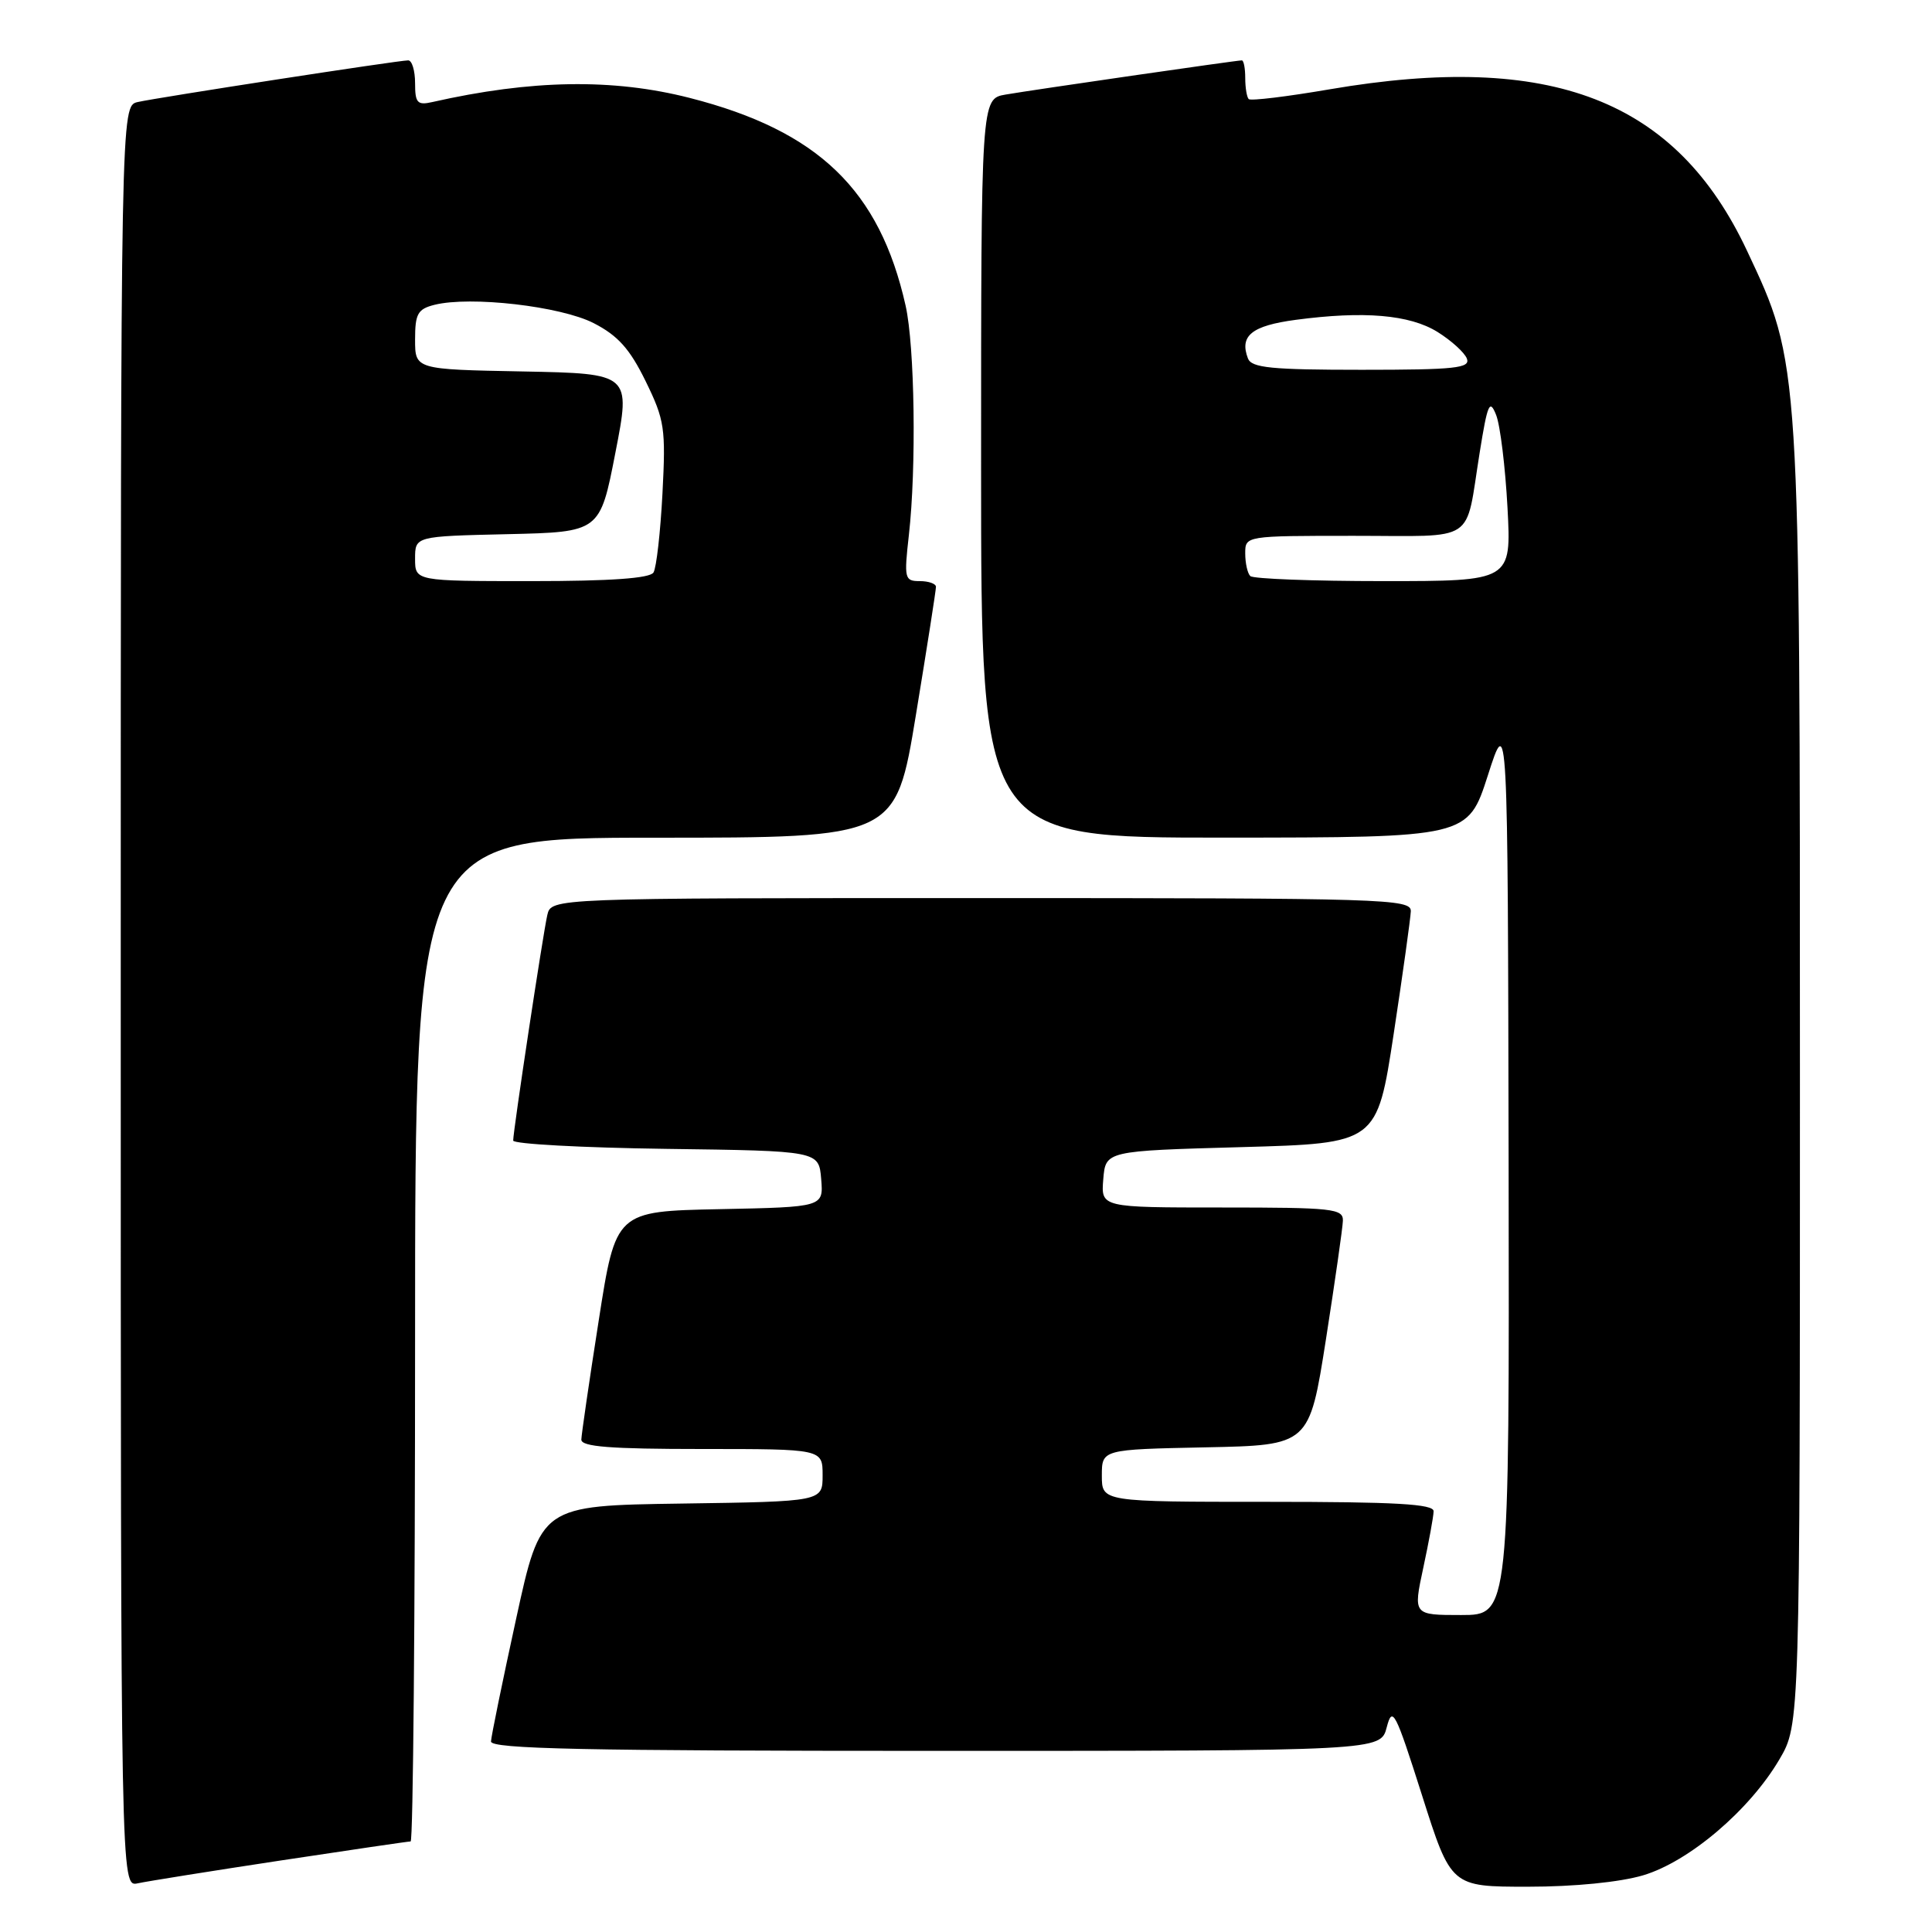 <?xml version="1.0" encoding="UTF-8" standalone="no"?>
<!DOCTYPE svg PUBLIC "-//W3C//DTD SVG 1.1//EN" "http://www.w3.org/Graphics/SVG/1.1/DTD/svg11.dtd" >
<svg xmlns="http://www.w3.org/2000/svg" xmlns:xlink="http://www.w3.org/1999/xlink" version="1.1" viewBox="0 0 256 256">
 <g >
 <path fill="currentColor"
d=" M 37.16 246.53 C 46.33 245.14 54.09 244.00 54.41 244.00 C 54.74 244.00 55.00 214.07 55.00 177.50 C 55.00 111.00 55.00 111.00 86.85 111.00 C 118.69 111.00 118.69 111.00 121.36 94.75 C 122.83 85.81 124.03 78.16 124.02 77.75 C 124.01 77.34 123.04 77.00 121.87 77.00 C 119.86 77.00 119.78 76.67 120.43 70.90 C 121.44 61.99 121.21 45.91 120.00 40.51 C 116.56 25.17 108.42 17.33 91.41 12.98 C 81.22 10.37 70.41 10.55 57.25 13.53 C 55.30 13.97 55.00 13.63 55.00 11.02 C 55.00 9.36 54.59 8.00 54.09 8.00 C 52.79 8.00 20.96 12.91 18.25 13.52 C 16.00 14.04 16.00 14.04 16.00 132.04 C 16.00 250.04 16.00 250.04 18.25 249.55 C 19.49 249.28 28.00 247.92 37.16 246.53 Z  M 217.72 248.49 C 223.80 246.68 231.82 239.87 235.78 233.13 C 238.50 228.50 238.50 228.50 238.50 143.00 C 238.50 47.52 238.55 48.26 231.50 33.25 C 222.10 13.21 205.56 6.81 176.21 11.83 C 170.56 12.80 165.72 13.39 165.46 13.13 C 165.21 12.88 165.00 11.62 165.00 10.33 C 165.00 9.05 164.80 8.00 164.55 8.00 C 163.85 8.00 136.84 11.91 133.25 12.53 C 130.00 13.09 130.00 13.09 130.00 62.05 C 130.00 111.00 130.00 111.00 162.25 110.99 C 194.50 110.97 194.50 110.97 197.15 102.74 C 199.79 94.50 199.79 94.50 199.90 154.25 C 200.00 214.00 200.00 214.00 193.62 214.00 C 187.25 214.00 187.25 214.00 188.59 207.75 C 189.33 204.31 189.95 200.94 189.96 200.25 C 189.99 199.29 184.95 199.00 168.00 199.00 C 146.00 199.00 146.00 199.00 146.00 195.53 C 146.00 192.06 146.00 192.06 159.75 191.78 C 173.49 191.50 173.49 191.50 175.69 177.50 C 176.89 169.80 177.91 162.71 177.94 161.75 C 177.99 160.15 176.59 160.00 161.94 160.00 C 145.88 160.00 145.88 160.00 146.19 156.25 C 146.50 152.50 146.50 152.50 164.48 152.00 C 182.46 151.50 182.46 151.50 184.67 137.00 C 185.88 129.03 186.90 121.71 186.94 120.75 C 187.00 119.10 183.64 119.00 130.02 119.00 C 73.04 119.00 73.04 119.00 72.52 121.25 C 71.94 123.78 68.00 149.83 68.00 151.13 C 68.00 151.58 77.11 152.08 88.25 152.23 C 108.50 152.50 108.50 152.50 108.81 156.22 C 109.12 159.94 109.12 159.94 95.36 160.22 C 81.59 160.50 81.59 160.50 79.33 175.00 C 78.08 182.97 77.05 190.06 77.03 190.75 C 77.01 191.70 80.85 192.00 93.00 192.00 C 109.00 192.00 109.00 192.00 109.00 195.48 C 109.00 198.96 109.00 198.96 90.33 199.23 C 71.66 199.50 71.66 199.50 68.39 214.50 C 66.59 222.75 65.09 230.06 65.06 230.75 C 65.01 231.74 77.43 232.00 123.97 232.00 C 182.94 232.00 182.94 232.00 183.75 228.87 C 184.50 226.00 184.88 226.74 188.42 237.87 C 192.27 250.00 192.27 250.00 202.45 250.00 C 208.62 250.00 214.64 249.40 217.72 248.49 Z  M 55.00 74.03 C 55.00 71.06 55.00 71.06 67.25 70.78 C 79.50 70.50 79.50 70.50 81.54 60.00 C 83.59 49.50 83.59 49.50 69.29 49.22 C 55.00 48.95 55.00 48.95 55.00 44.99 C 55.00 41.58 55.35 40.95 57.57 40.39 C 62.33 39.20 74.28 40.57 78.67 42.82 C 81.88 44.47 83.45 46.22 85.55 50.51 C 88.07 55.66 88.23 56.75 87.78 65.39 C 87.51 70.52 86.98 75.23 86.59 75.86 C 86.11 76.63 80.94 77.00 70.44 77.00 C 55.00 77.00 55.00 77.00 55.00 74.03 Z  M 165.67 76.33 C 165.30 75.97 165.00 74.62 165.00 73.33 C 165.00 71.00 165.00 71.00 179.43 71.00 C 195.88 71.00 194.10 72.18 196.06 60.00 C 197.11 53.46 197.39 52.82 198.25 55.00 C 198.79 56.38 199.46 61.89 199.75 67.25 C 200.27 77.00 200.27 77.00 183.30 77.00 C 173.97 77.00 166.03 76.70 165.67 76.33 Z  M 165.36 47.50 C 164.21 44.49 165.85 43.16 171.69 42.38 C 180.71 41.18 186.77 41.69 190.47 43.98 C 192.30 45.12 194.06 46.71 194.37 47.52 C 194.85 48.78 192.83 49.00 180.44 49.00 C 168.47 49.00 165.84 48.74 165.36 47.50 Z "/>
</g>
</svg>